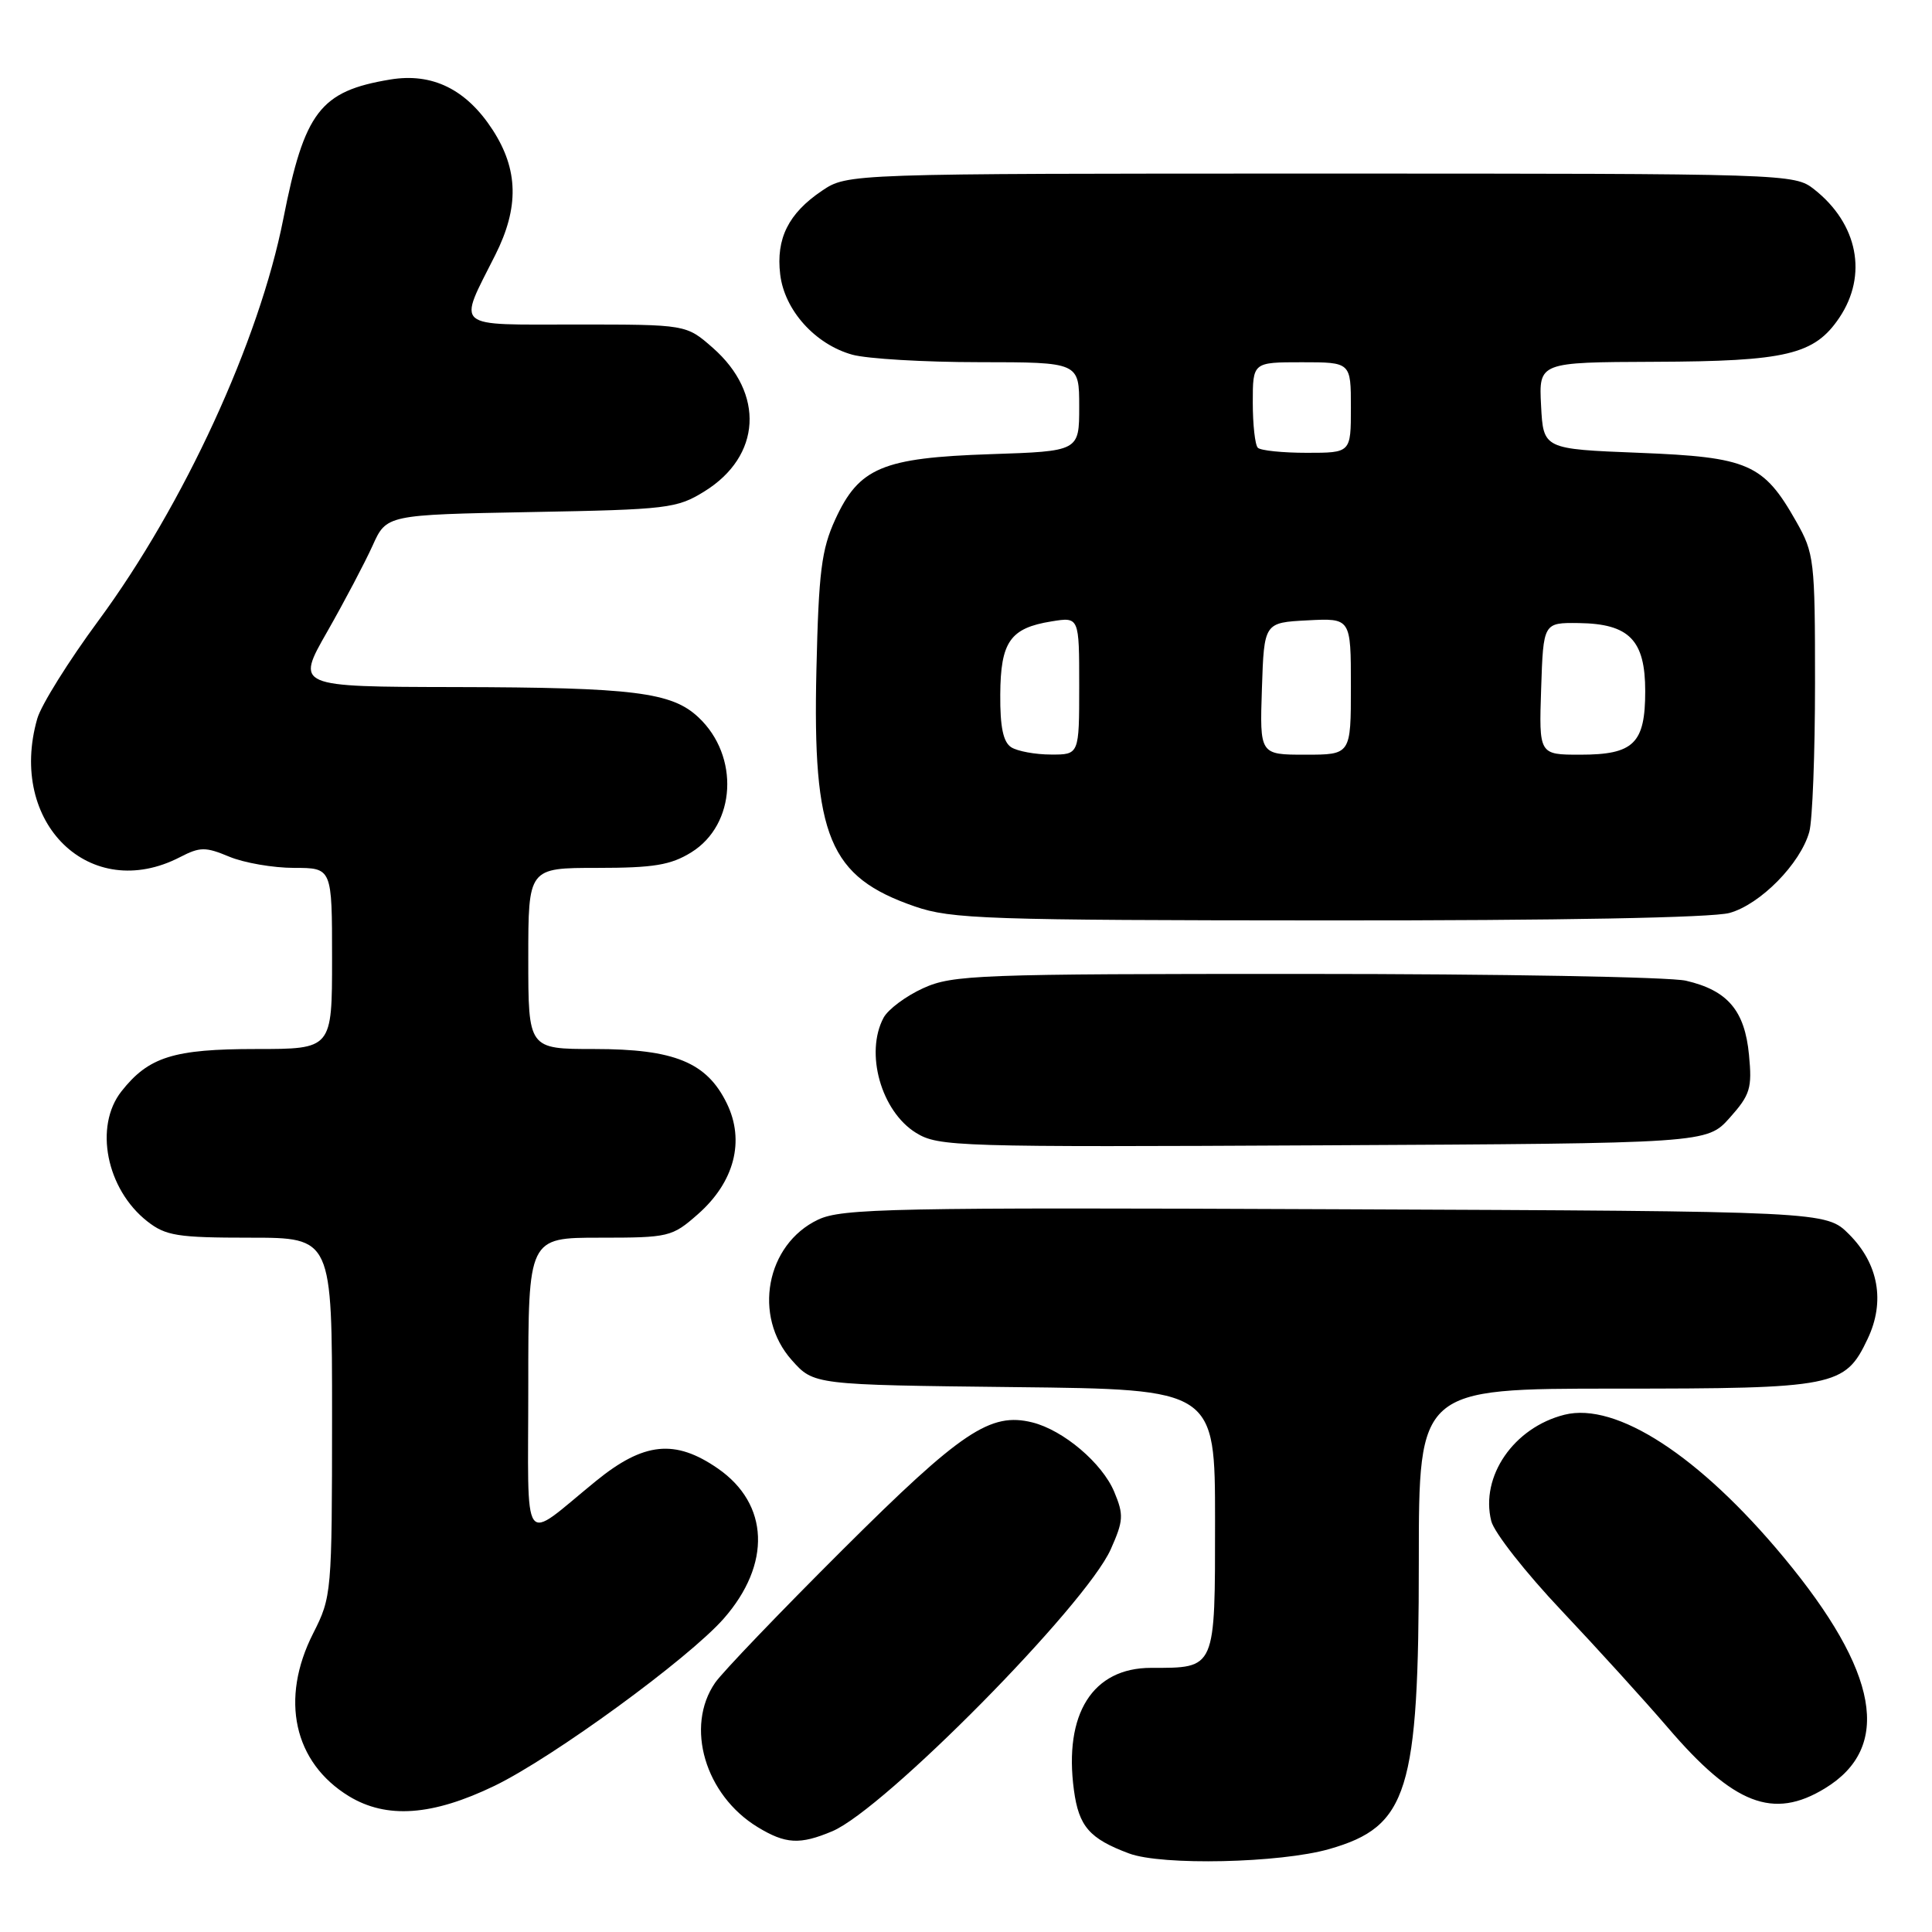 <?xml version="1.0" encoding="UTF-8" standalone="no"?>
<!DOCTYPE svg PUBLIC "-//W3C//DTD SVG 1.1//EN" "http://www.w3.org/Graphics/SVG/1.1/DTD/svg11.dtd" >
<svg xmlns="http://www.w3.org/2000/svg" xmlns:xlink="http://www.w3.org/1999/xlink" version="1.1" viewBox="0 0 256 256">
 <g >
 <path fill="currentColor"
d=" M 176.13 245.01 C 186.58 242.02 188.00 237.45 188.00 206.82 C 188.00 184.00 188.00 184.00 214.05 184.00 C 243.21 184.00 244.47 183.75 247.47 177.41 C 249.82 172.48 248.92 167.46 245.01 163.55 C 241.96 160.50 241.96 160.50 176.93 160.23 C 118.11 159.98 111.56 160.12 108.40 161.61 C 101.50 164.89 99.72 174.41 104.92 180.23 C 107.83 183.50 107.83 183.50 134.42 183.80 C 161.00 184.09 161.00 184.09 161.00 201.51 C 161.00 221.32 161.14 221.00 152.52 221.00 C 144.78 221.00 140.94 227.09 142.30 237.20 C 142.95 242.01 144.35 243.63 149.60 245.59 C 153.94 247.22 169.62 246.87 176.13 245.01 Z  M 110.28 242.65 C 117.16 239.75 143.85 212.73 147.18 205.29 C 148.87 201.50 148.92 200.73 147.64 197.67 C 146.05 193.87 140.91 189.51 136.80 188.48 C 131.23 187.09 127.40 189.66 111.68 205.32 C 103.33 213.64 95.72 221.58 94.76 222.97 C 90.75 228.78 93.42 237.85 100.39 242.10 C 104.09 244.35 105.98 244.46 110.28 242.65 Z  M 65.53 236.63 C 73.29 232.87 91.23 219.78 95.90 214.47 C 102.23 207.25 101.92 199.30 95.13 194.59 C 89.45 190.66 85.31 191.08 78.96 196.25 C 68.93 204.41 70.00 205.92 70.00 183.62 C 70.00 164.00 70.00 164.00 79.47 164.00 C 88.62 164.00 89.05 163.90 92.45 160.91 C 97.31 156.65 98.74 151.17 96.30 146.19 C 93.65 140.76 89.36 139.00 78.75 139.00 C 70.00 139.00 70.00 139.00 70.00 127.00 C 70.00 115.00 70.00 115.00 79.13 115.00 C 86.61 115.00 88.87 114.63 91.60 112.94 C 97.53 109.27 98.02 100.18 92.55 95.05 C 89.01 91.72 83.99 91.09 60.35 91.04 C 39.19 91.00 39.19 91.00 43.36 83.70 C 45.65 79.68 48.35 74.55 49.37 72.30 C 51.21 68.21 51.21 68.21 70.35 67.85 C 88.51 67.52 89.70 67.37 93.36 65.10 C 100.88 60.43 101.35 52.14 94.44 46.08 C 90.93 43.00 90.93 43.00 76.40 43.00 C 59.84 43.00 60.65 43.69 65.63 33.78 C 68.80 27.48 68.69 22.47 65.28 17.21 C 61.79 11.83 57.28 9.61 51.69 10.54 C 42.42 12.08 40.34 14.79 37.54 29.00 C 34.36 45.16 24.35 66.90 13.05 82.23 C 9.10 87.58 5.45 93.43 4.94 95.22 C 0.97 109.07 11.96 119.73 23.86 113.57 C 26.51 112.20 27.23 112.20 30.39 113.52 C 32.34 114.33 36.20 115.00 38.97 115.00 C 44.00 115.00 44.00 115.00 44.00 127.00 C 44.00 139.00 44.00 139.00 33.95 139.00 C 22.99 139.00 19.69 140.04 16.09 144.61 C 12.44 149.25 14.09 157.57 19.51 161.83 C 21.96 163.75 23.50 164.00 33.13 164.00 C 44.00 164.00 44.00 164.00 44.00 187.75 C 43.99 211.09 43.95 211.59 41.50 216.42 C 37.07 225.14 38.92 233.54 46.24 238.01 C 51.23 241.04 57.29 240.61 65.53 236.63 Z  M 241.81 236.97 C 250.75 231.53 248.97 221.55 236.35 206.35 C 225.21 192.92 214.16 185.74 207.30 187.46 C 200.58 189.15 196.12 195.63 197.60 201.55 C 197.98 203.07 202.17 208.40 206.90 213.40 C 211.63 218.41 217.97 225.39 220.99 228.91 C 229.74 239.13 234.96 241.15 241.81 236.97 Z  M 229.20 148.11 C 231.91 145.07 232.18 144.20 231.75 139.77 C 231.19 133.90 228.92 131.23 223.40 129.95 C 221.26 129.45 198.57 129.05 173.00 129.05 C 129.51 129.04 126.23 129.17 122.33 130.94 C 120.04 131.98 117.68 133.74 117.08 134.85 C 114.58 139.53 116.76 147.26 121.38 150.11 C 124.36 151.94 126.73 152.01 175.33 151.76 C 226.17 151.50 226.17 151.50 229.20 148.11 Z  M 229.17 120.97 C 233.25 119.84 238.56 114.45 239.74 110.23 C 240.16 108.73 240.50 99.85 240.50 90.50 C 240.50 74.21 240.40 73.32 238.00 69.09 C 233.67 61.44 231.67 60.57 217.18 60.00 C 204.50 59.50 204.50 59.50 204.20 53.75 C 203.90 48.00 203.90 48.00 219.20 47.94 C 236.72 47.88 240.42 47.00 243.72 42.10 C 247.52 36.45 246.18 29.65 240.39 25.09 C 237.76 23.02 237.10 23.00 175.01 23.00 C 112.30 23.00 112.30 23.00 108.91 25.28 C 104.48 28.27 102.81 31.60 103.38 36.36 C 103.94 41.10 108.01 45.63 112.94 47.00 C 114.90 47.54 122.46 47.99 129.75 47.99 C 143.00 48.00 143.00 48.00 143.00 53.89 C 143.00 59.79 143.00 59.79 131.25 60.18 C 116.92 60.66 113.83 61.96 110.68 68.82 C 108.85 72.81 108.48 75.75 108.18 88.72 C 107.66 110.90 109.86 116.19 121.22 120.11 C 126.05 121.78 130.72 121.94 176.00 121.96 C 206.63 121.98 226.90 121.60 229.17 120.97 Z  M 134.00 99.02 C 132.93 98.34 132.51 96.34 132.54 92.04 C 132.58 85.04 133.85 83.22 139.32 82.34 C 143.00 81.74 143.00 81.74 143.00 90.87 C 143.00 100.00 143.00 100.00 139.25 99.98 C 137.19 99.98 134.82 99.54 134.00 99.02 Z  M 167.21 91.25 C 167.50 82.50 167.50 82.50 173.25 82.20 C 179.00 81.90 179.00 81.90 179.00 90.95 C 179.00 100.00 179.00 100.00 172.96 100.00 C 166.92 100.00 166.92 100.00 167.21 91.25 Z  M 204.21 91.25 C 204.50 82.50 204.50 82.50 209.21 82.56 C 215.89 82.65 218.00 84.82 218.00 91.58 C 218.00 98.52 216.48 100.00 209.39 100.00 C 203.92 100.00 203.92 100.00 204.21 91.25 Z  M 166.67 59.33 C 166.30 58.97 166.00 56.27 166.00 53.33 C 166.00 48.00 166.00 48.00 172.50 48.00 C 179.00 48.00 179.00 48.00 179.00 54.00 C 179.00 60.00 179.00 60.00 173.17 60.00 C 169.96 60.00 167.03 59.70 166.67 59.33 Z "/>
</g>
</svg>